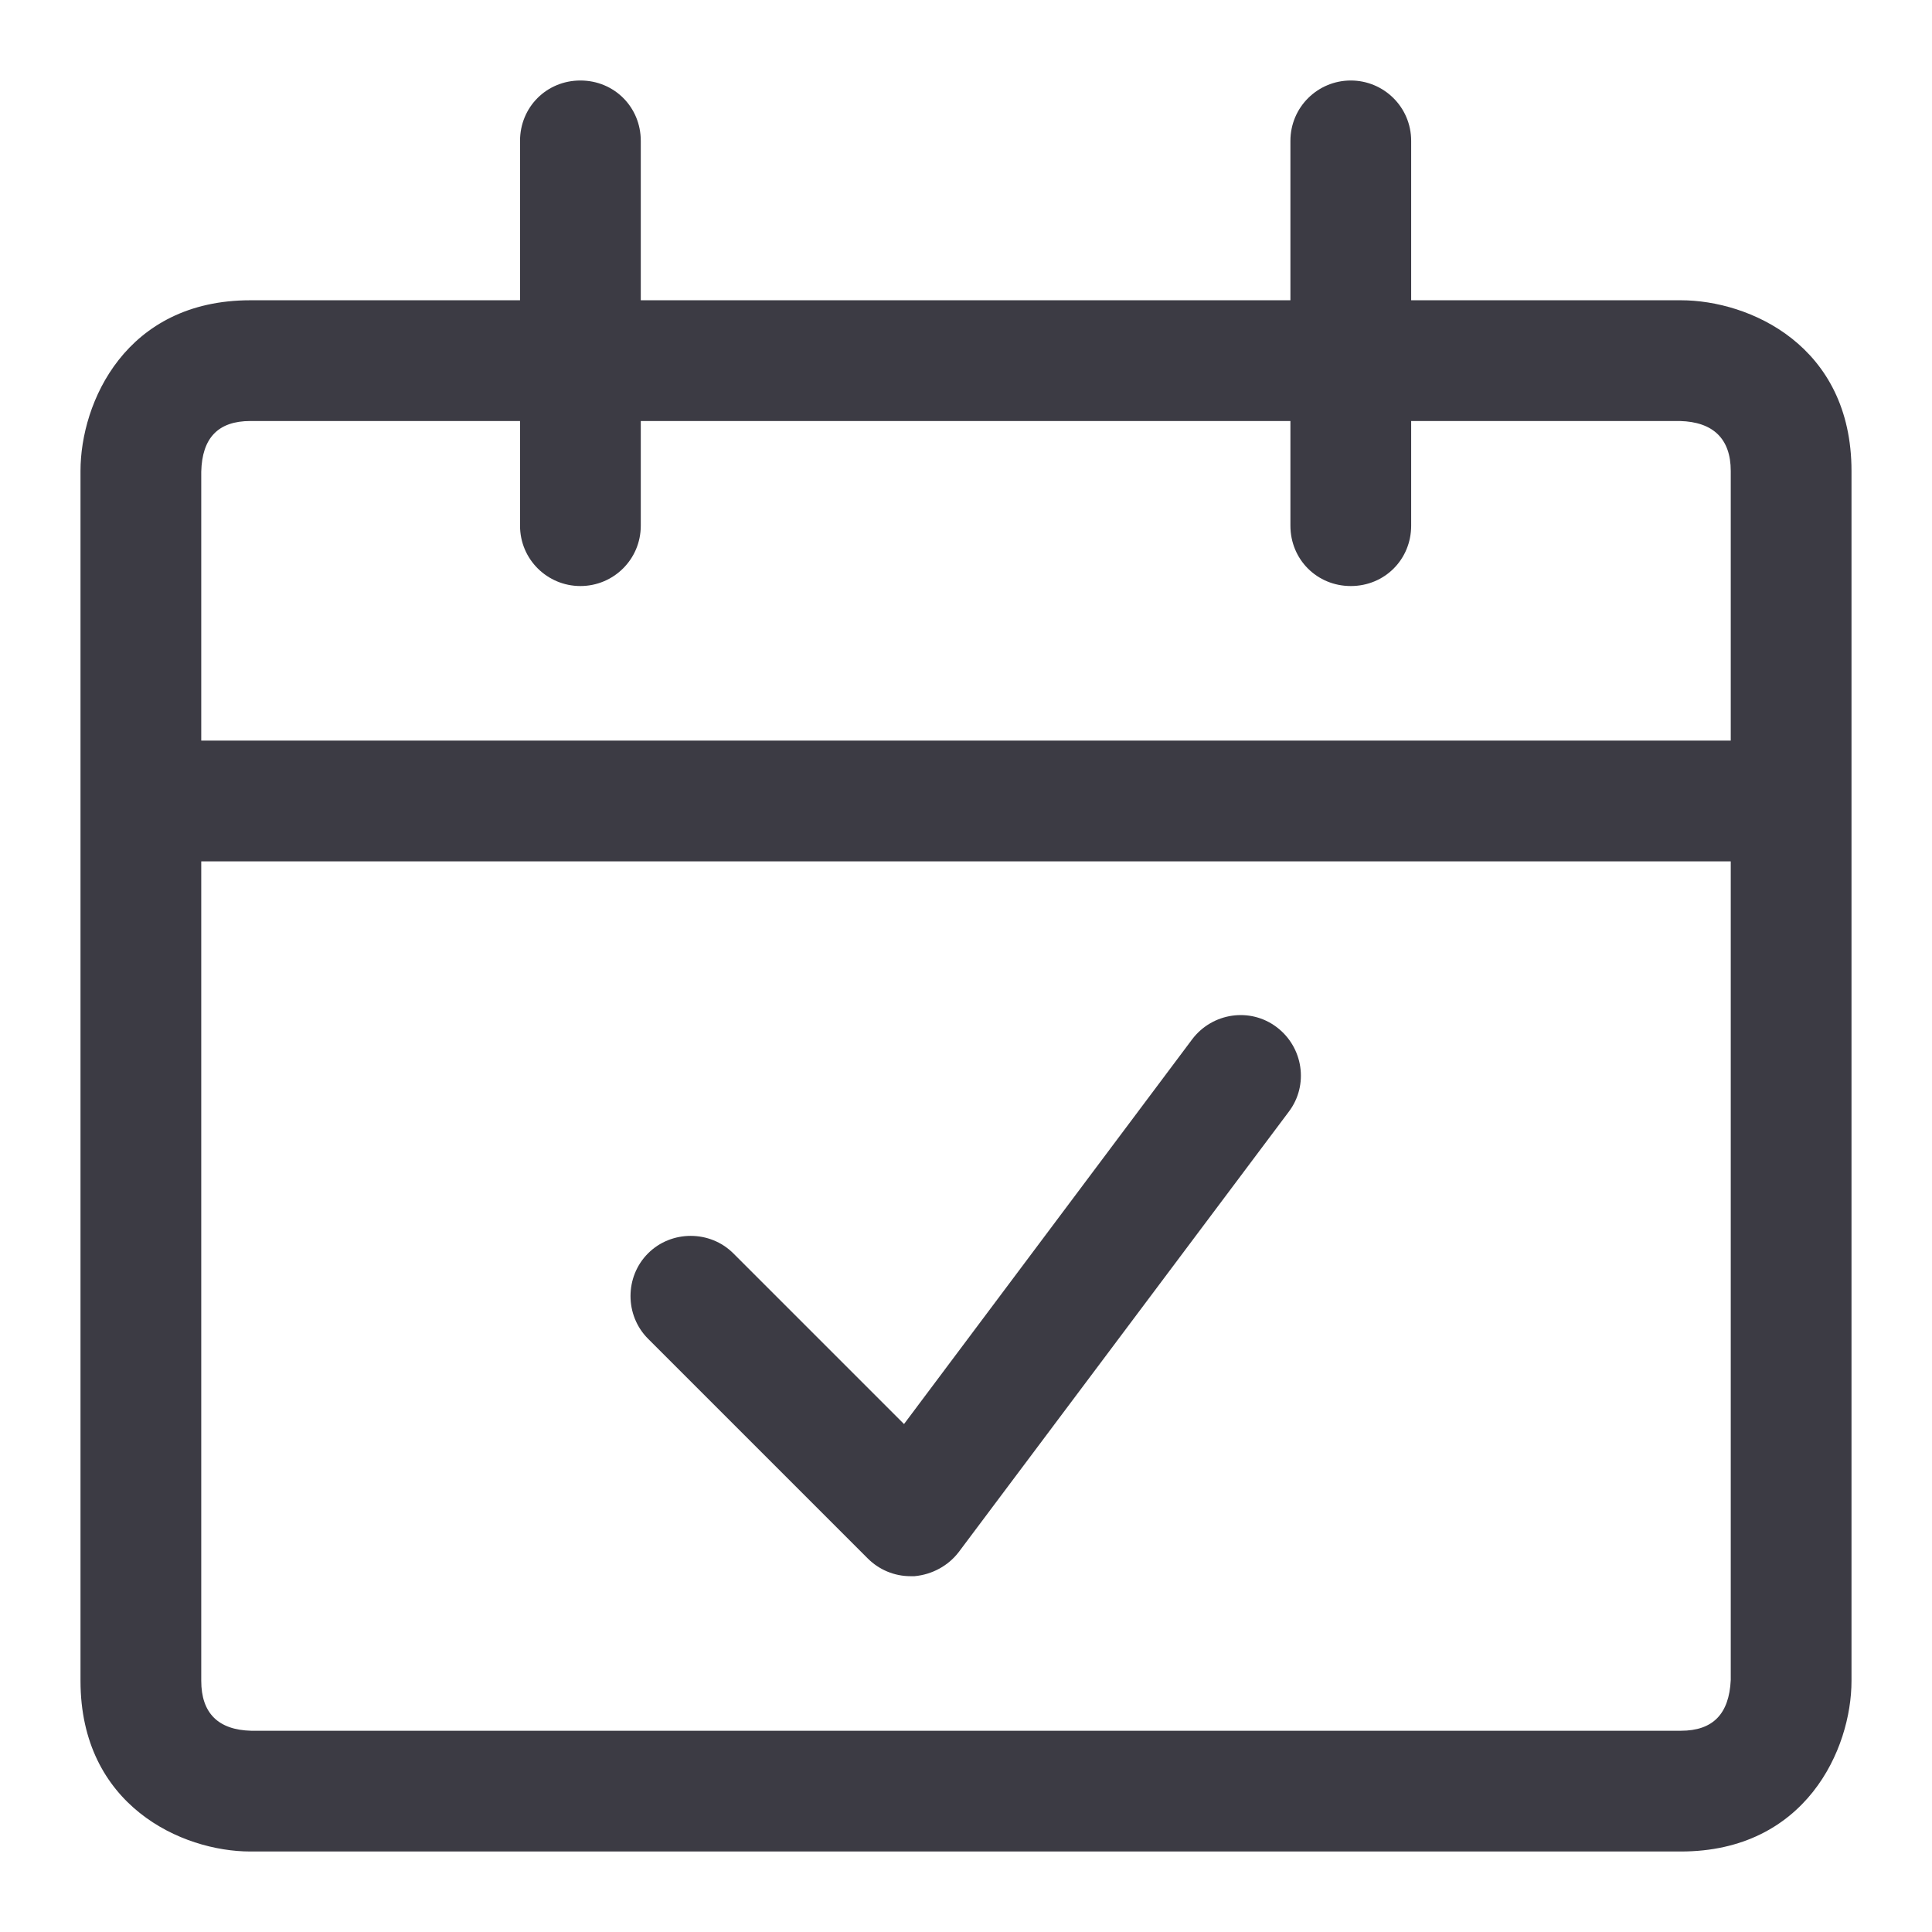<svg width="24" height="24" viewBox="0 0 24 24" fill="none" xmlns="http://www.w3.org/2000/svg">
<g clip-path="url(#clip0_6019_1093)">
<path d="M14.81 12.91C15.06 12.58 15.53 12.51 15.86 12.76C16.19 13.01 16.26 13.48 16.01 13.81L11.91 19.28C11.78 19.45 11.58 19.56 11.36 19.58H11.31C11.11 19.58 10.92 19.5 10.78 19.36L8.05 16.63C7.76 16.34 7.76 15.86 8.05 15.57C8.34 15.28 8.82 15.28 9.11 15.57L11.23 17.69L14.81 12.91Z" fill="#3C3B44"/>
<path fill-rule="evenodd" clip-rule="evenodd" d="M16.78 1C17.19 1 17.53 1.33 17.53 1.75V3.73H20.88C21.73 3.73 23 4.29 23 5.85V20.88C23 21.73 22.43 23 20.88 23H3.11C2.26 23 1 22.43 1 20.88V5.85C1 5 1.561 3.73 3.11 3.73H6.46V1.75C6.46 1.33 6.79 1 7.21 1C7.63 1 7.96 1.33 7.96 1.75V3.73H16.03V1.75C16.03 1.33 16.37 1 16.78 1ZM2.5 20.88C2.5 21.28 2.71 21.49 3.12 21.5H20.88C21.28 21.5 21.48 21.29 21.5 20.87V10.7H2.5V20.88ZM3.11 5.23C2.71 5.23 2.51 5.44 2.5 5.86V9.2H21.5V5.85C21.5 5.45 21.28 5.241 20.87 5.23H17.53V6.53C17.53 6.95 17.2 7.28 16.78 7.28C16.36 7.28 16.03 6.95 16.03 6.53V5.23H7.96V6.53C7.96 6.95 7.62 7.28 7.21 7.28C6.8 7.28 6.46 6.95 6.46 6.53V5.23H3.11Z" fill="#3C3B44"/>
</g>
<defs>
<clipPath id="clip0_6019_1093">
<rect width="24" height="24" fill="white"/>
</clipPath>
</defs>
</svg>
